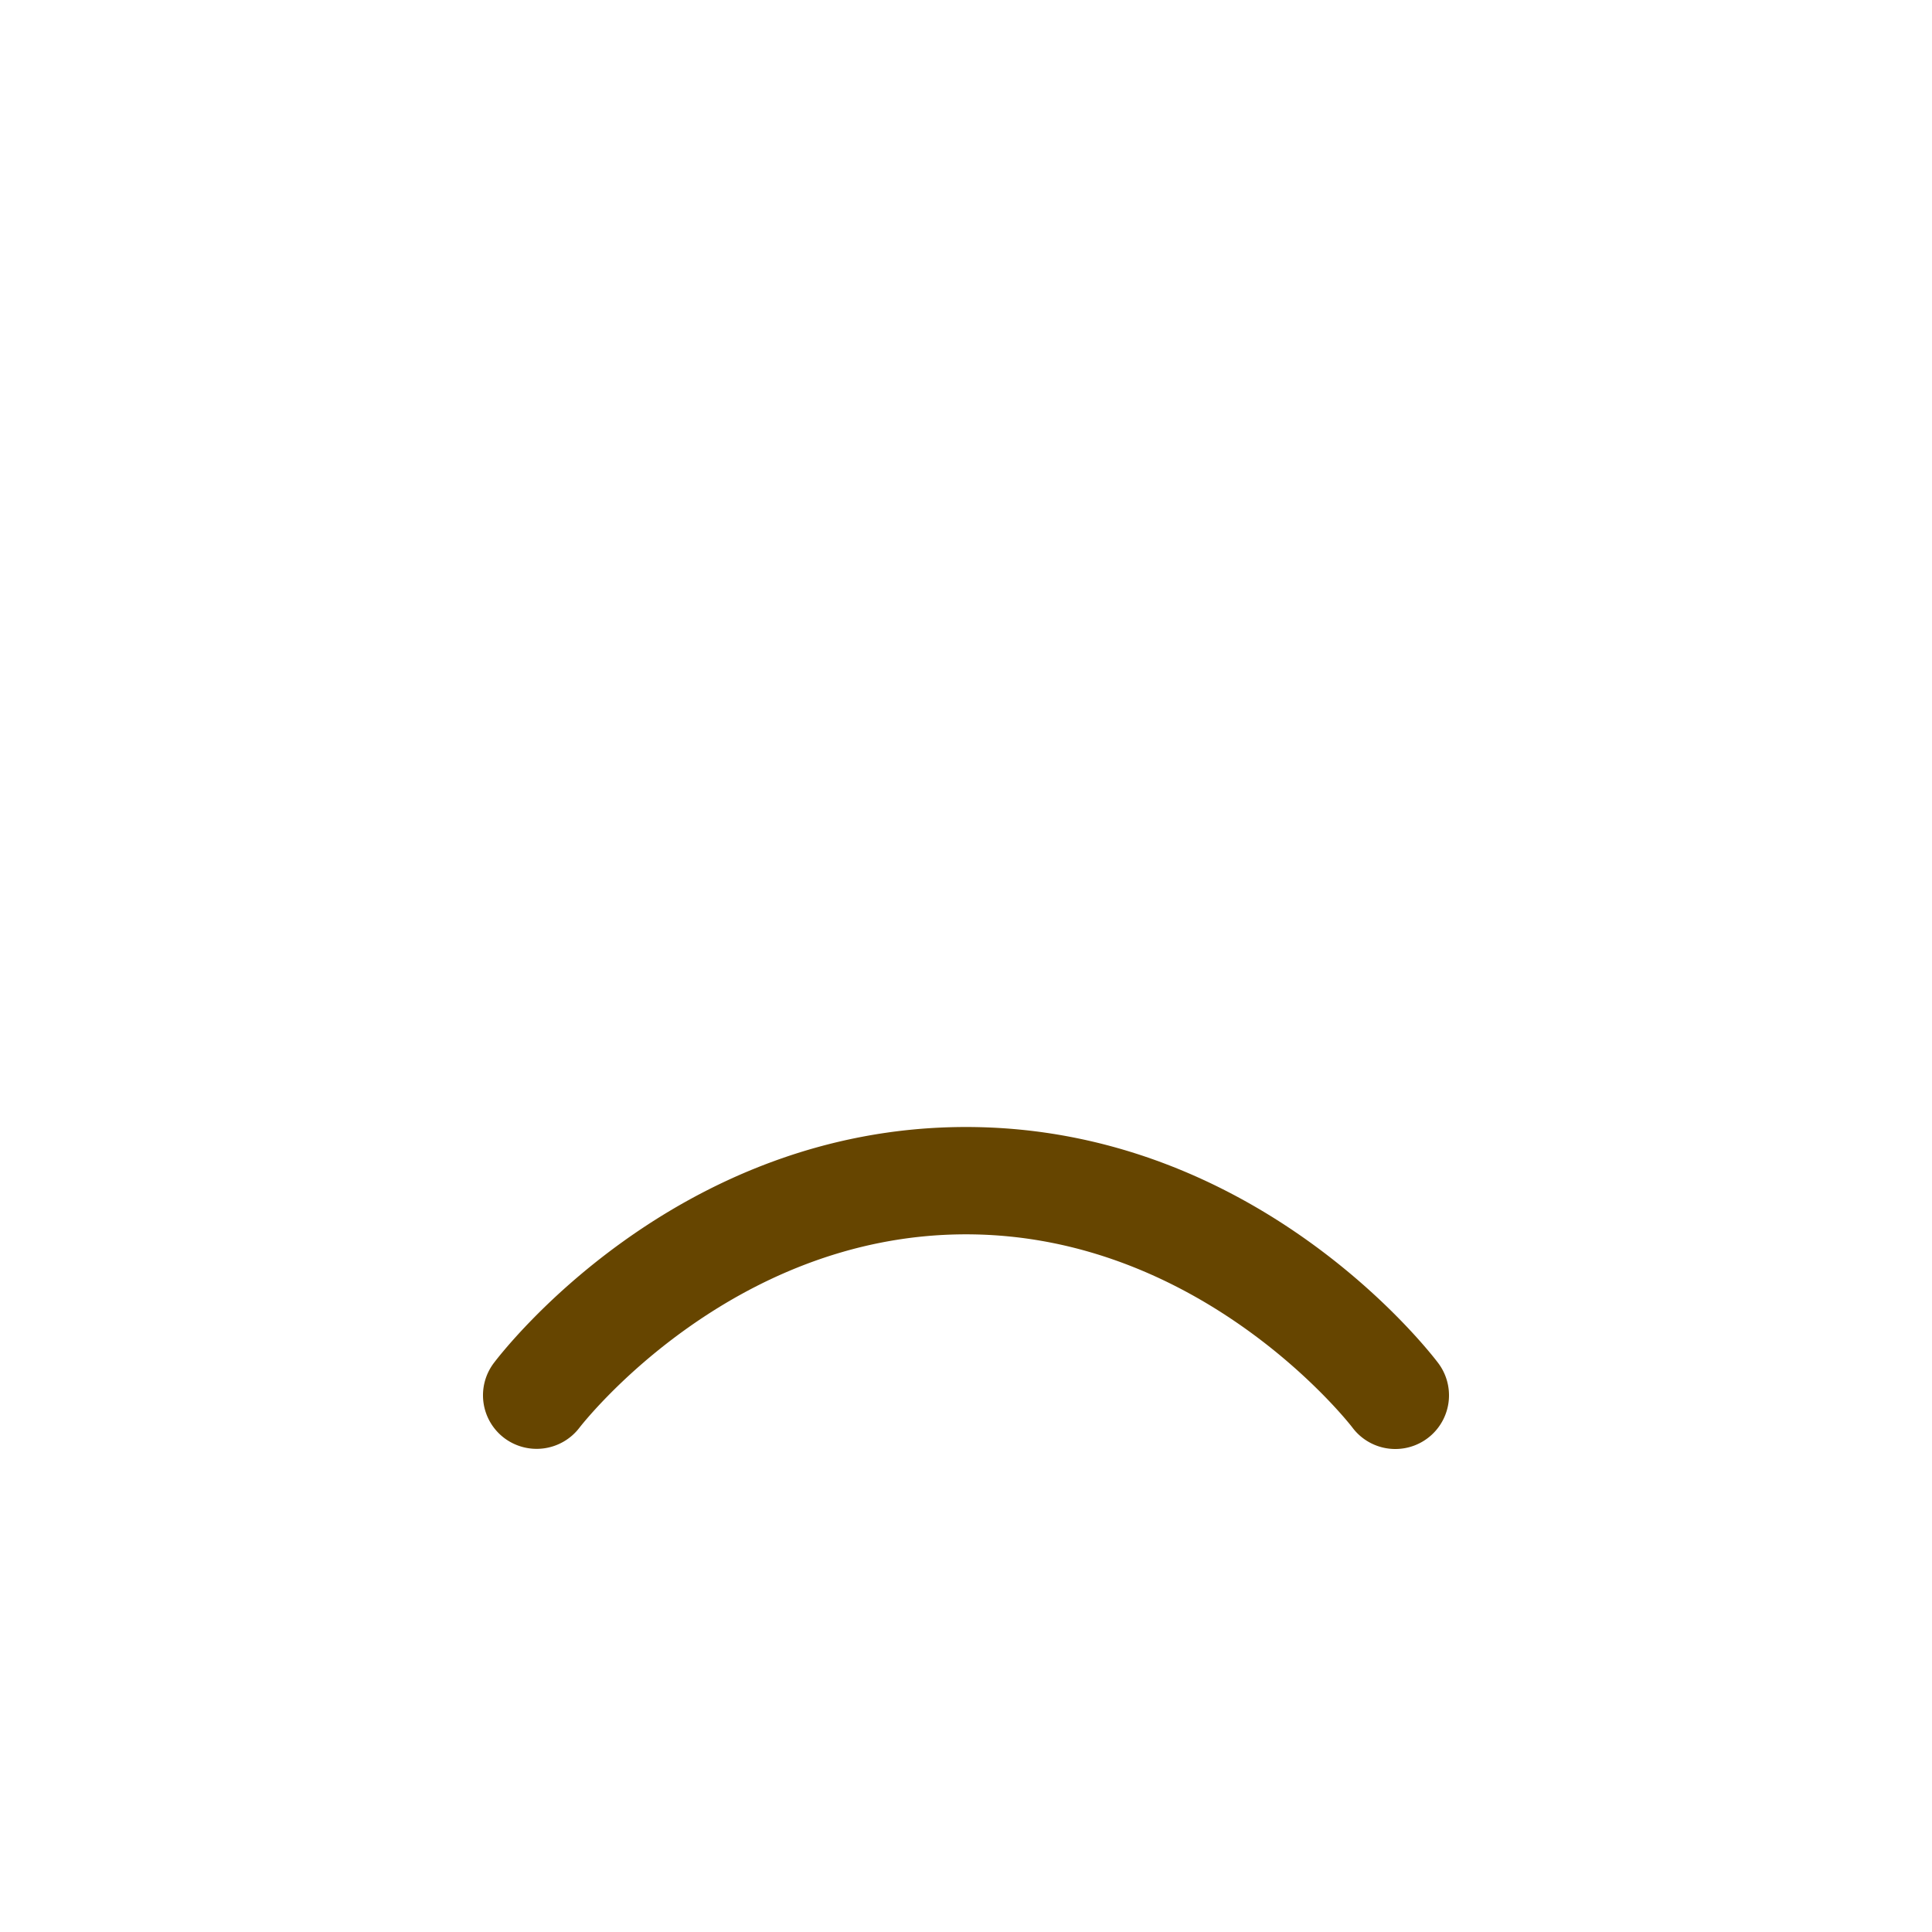 <svg xmlns="http://www.w3.org/2000/svg" viewBox="0 0 45 45" width="100" height="100"><defs><clipPath id="a" clipPathUnits="userSpaceOnUse"><path d="M0 36h36V0H0v36z"/></clipPath></defs><g clip-path="url(#a)" transform="matrix(1.25 0 0 -1.25 0 45)"><path d="M26.001 9a.997.997 0 00-.801.4c-.025.034-2.782 3.6-7.2 3.6s-7.174-3.566-7.202-3.602a1.004 1.004 0 00-1.4-.195A.998.998 0 009.2 10.6c.135.179 3.362 4.4 8.8 4.4 5.437 0 8.665-4.221 8.8-4.4a1 1 0 00-.799-1.6" fill="#664500"/></g></svg>